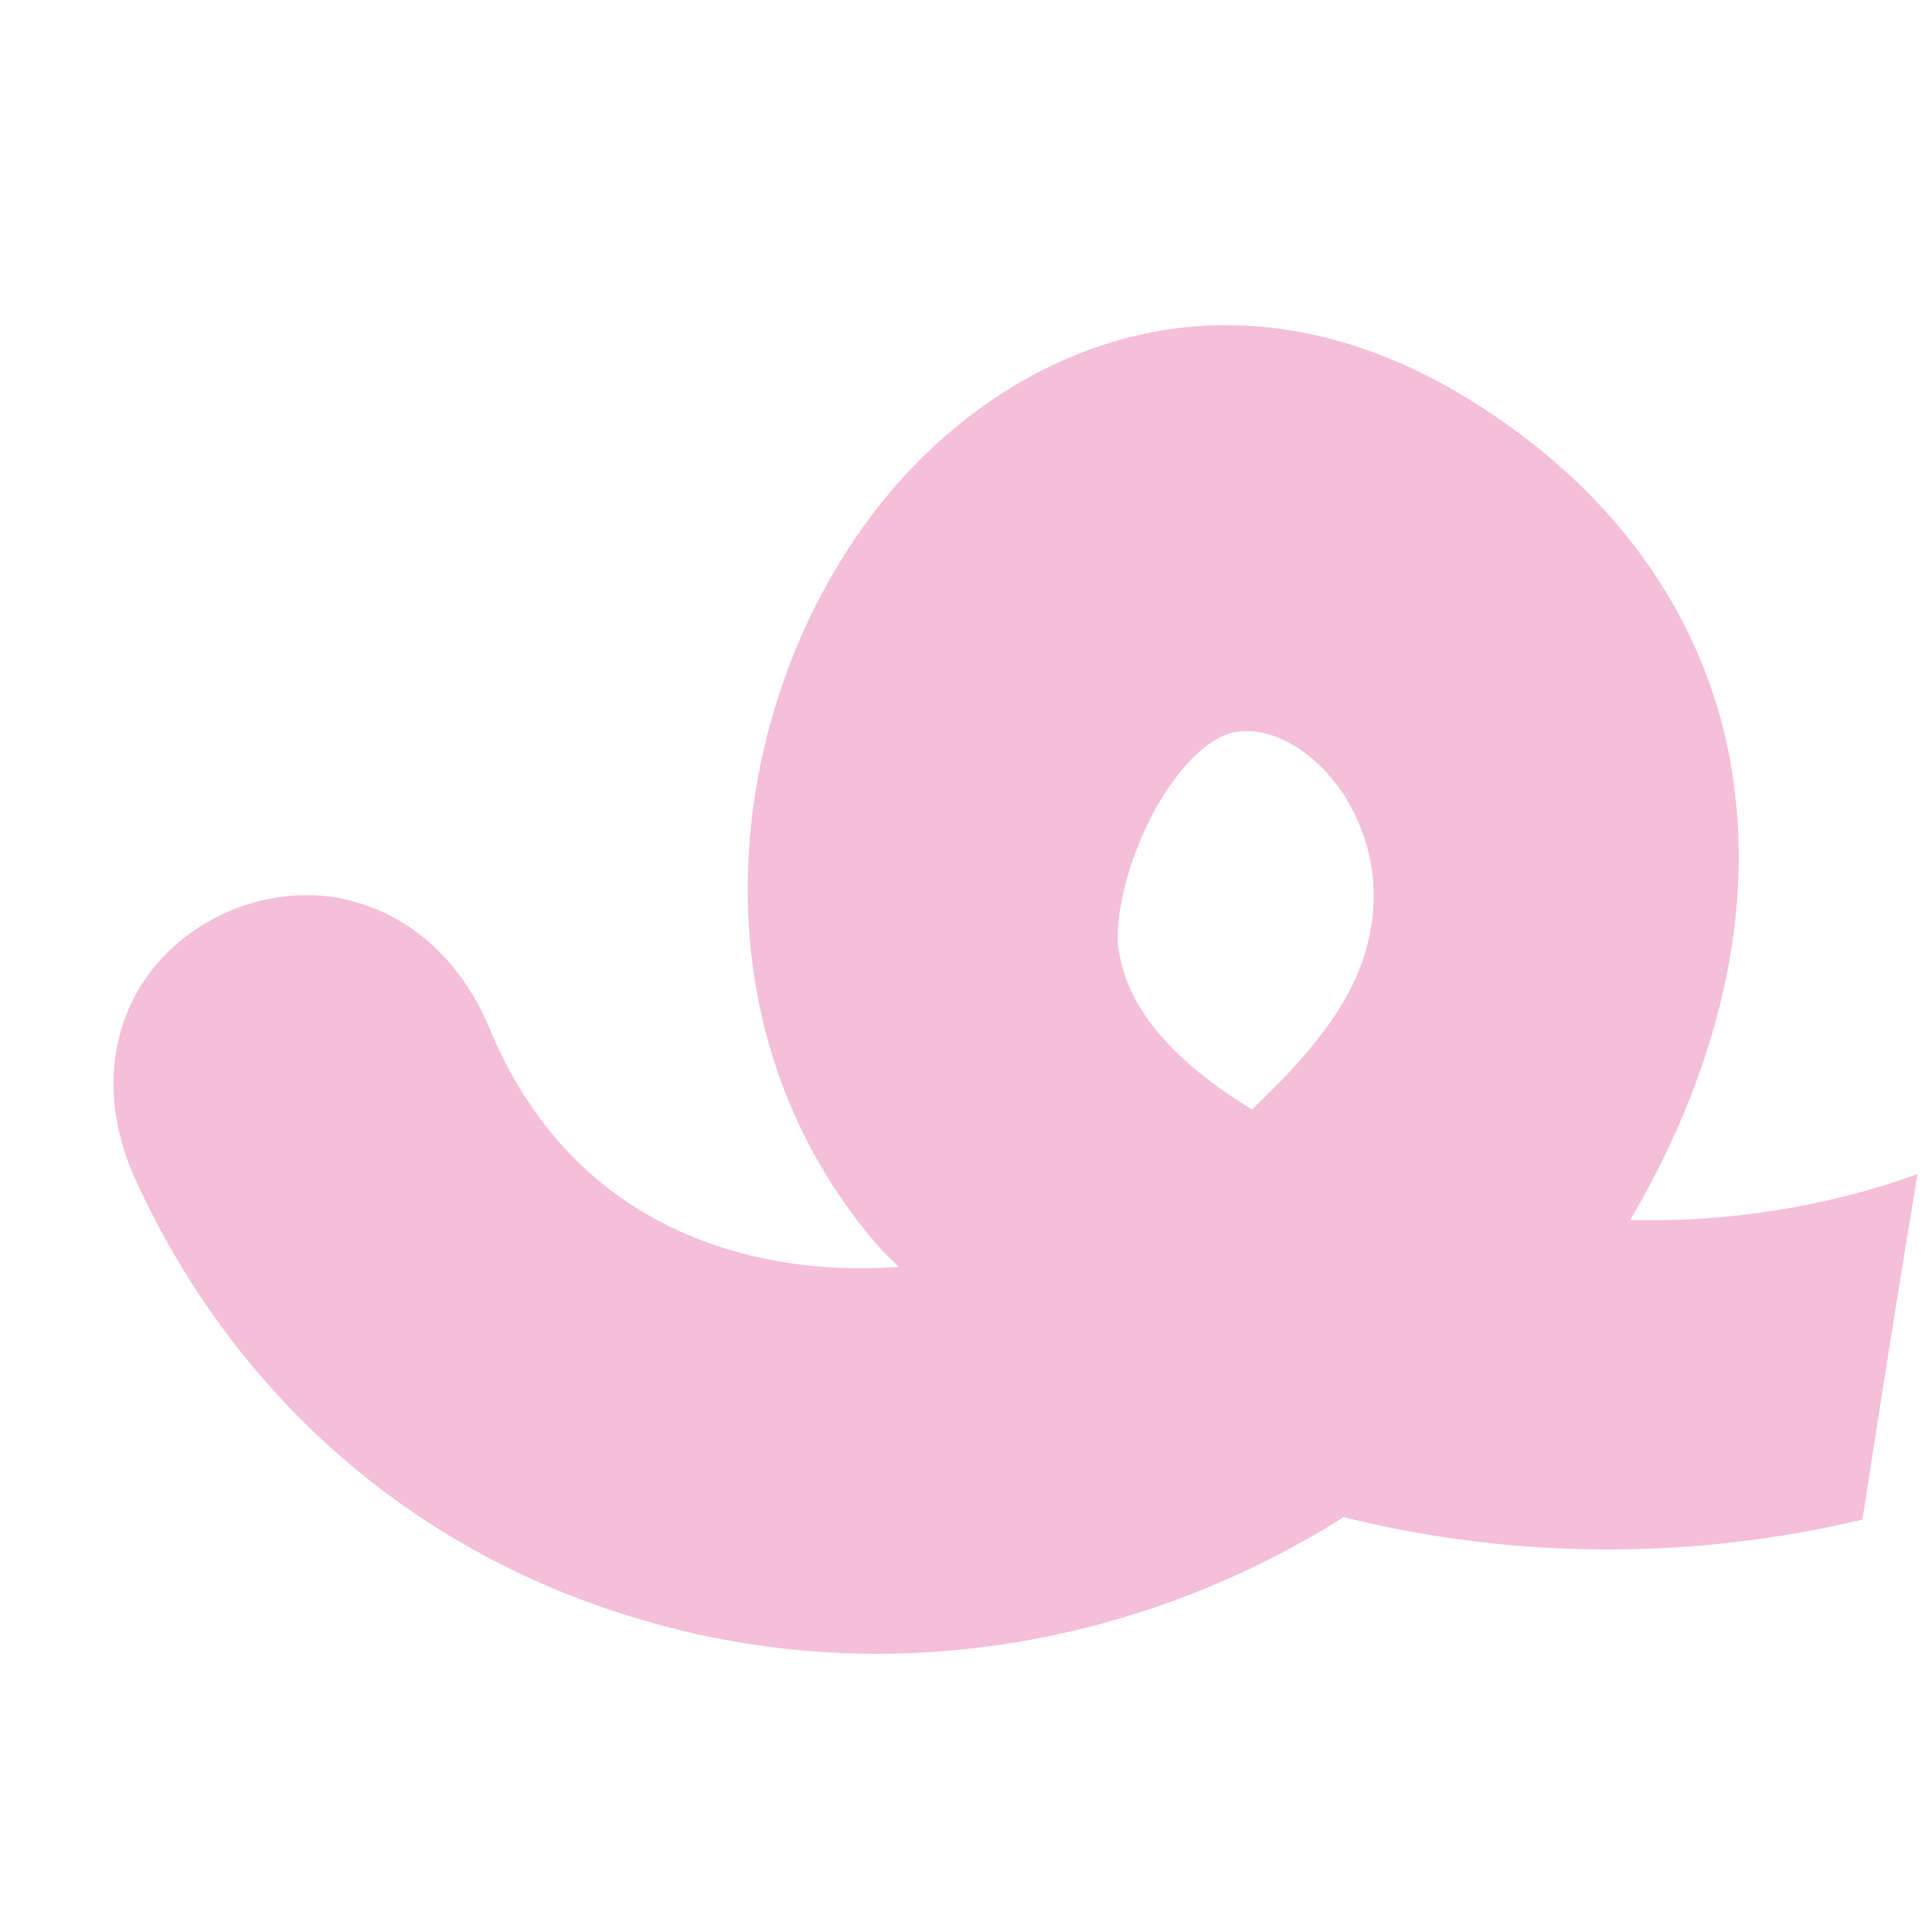 <svg width="4" height="4" viewBox="0 0 4 4" fill="none" xmlns="http://www.w3.org/2000/svg">
<path d="M3.375 2.526C3.519 2.282 3.6 2.021 3.6 1.774C3.6 1.704 3.593 1.635 3.581 1.568C3.526 1.281 3.355 1.035 3.087 0.856C2.572 0.51 2.113 0.709 1.853 1.007C1.665 1.224 1.548 1.53 1.548 1.841C1.548 2.105 1.633 2.372 1.828 2.591C1.828 2.591 1.851 2.613 1.861 2.623C1.538 2.646 1.179 2.531 1.013 2.128C0.948 1.973 0.827 1.876 0.681 1.856C0.537 1.839 0.391 1.904 0.307 2.018C0.222 2.135 0.212 2.29 0.279 2.439C0.485 2.892 0.859 3.218 1.333 3.355C1.816 3.497 2.344 3.417 2.782 3.141C3.142 3.231 3.514 3.228 3.856 3.146C3.893 2.907 3.93 2.67 3.97 2.431C3.781 2.499 3.576 2.531 3.375 2.526ZM2.785 2.068C2.738 2.15 2.668 2.225 2.592 2.297C2.436 2.202 2.336 2.093 2.317 1.971C2.314 1.961 2.314 1.951 2.314 1.941C2.314 1.854 2.356 1.714 2.433 1.612C2.475 1.555 2.522 1.52 2.562 1.515C2.636 1.505 2.721 1.555 2.78 1.642C2.822 1.707 2.844 1.779 2.844 1.854C2.844 1.926 2.825 1.998 2.785 2.068Z" fill="#F4BFD9"/>
</svg>
